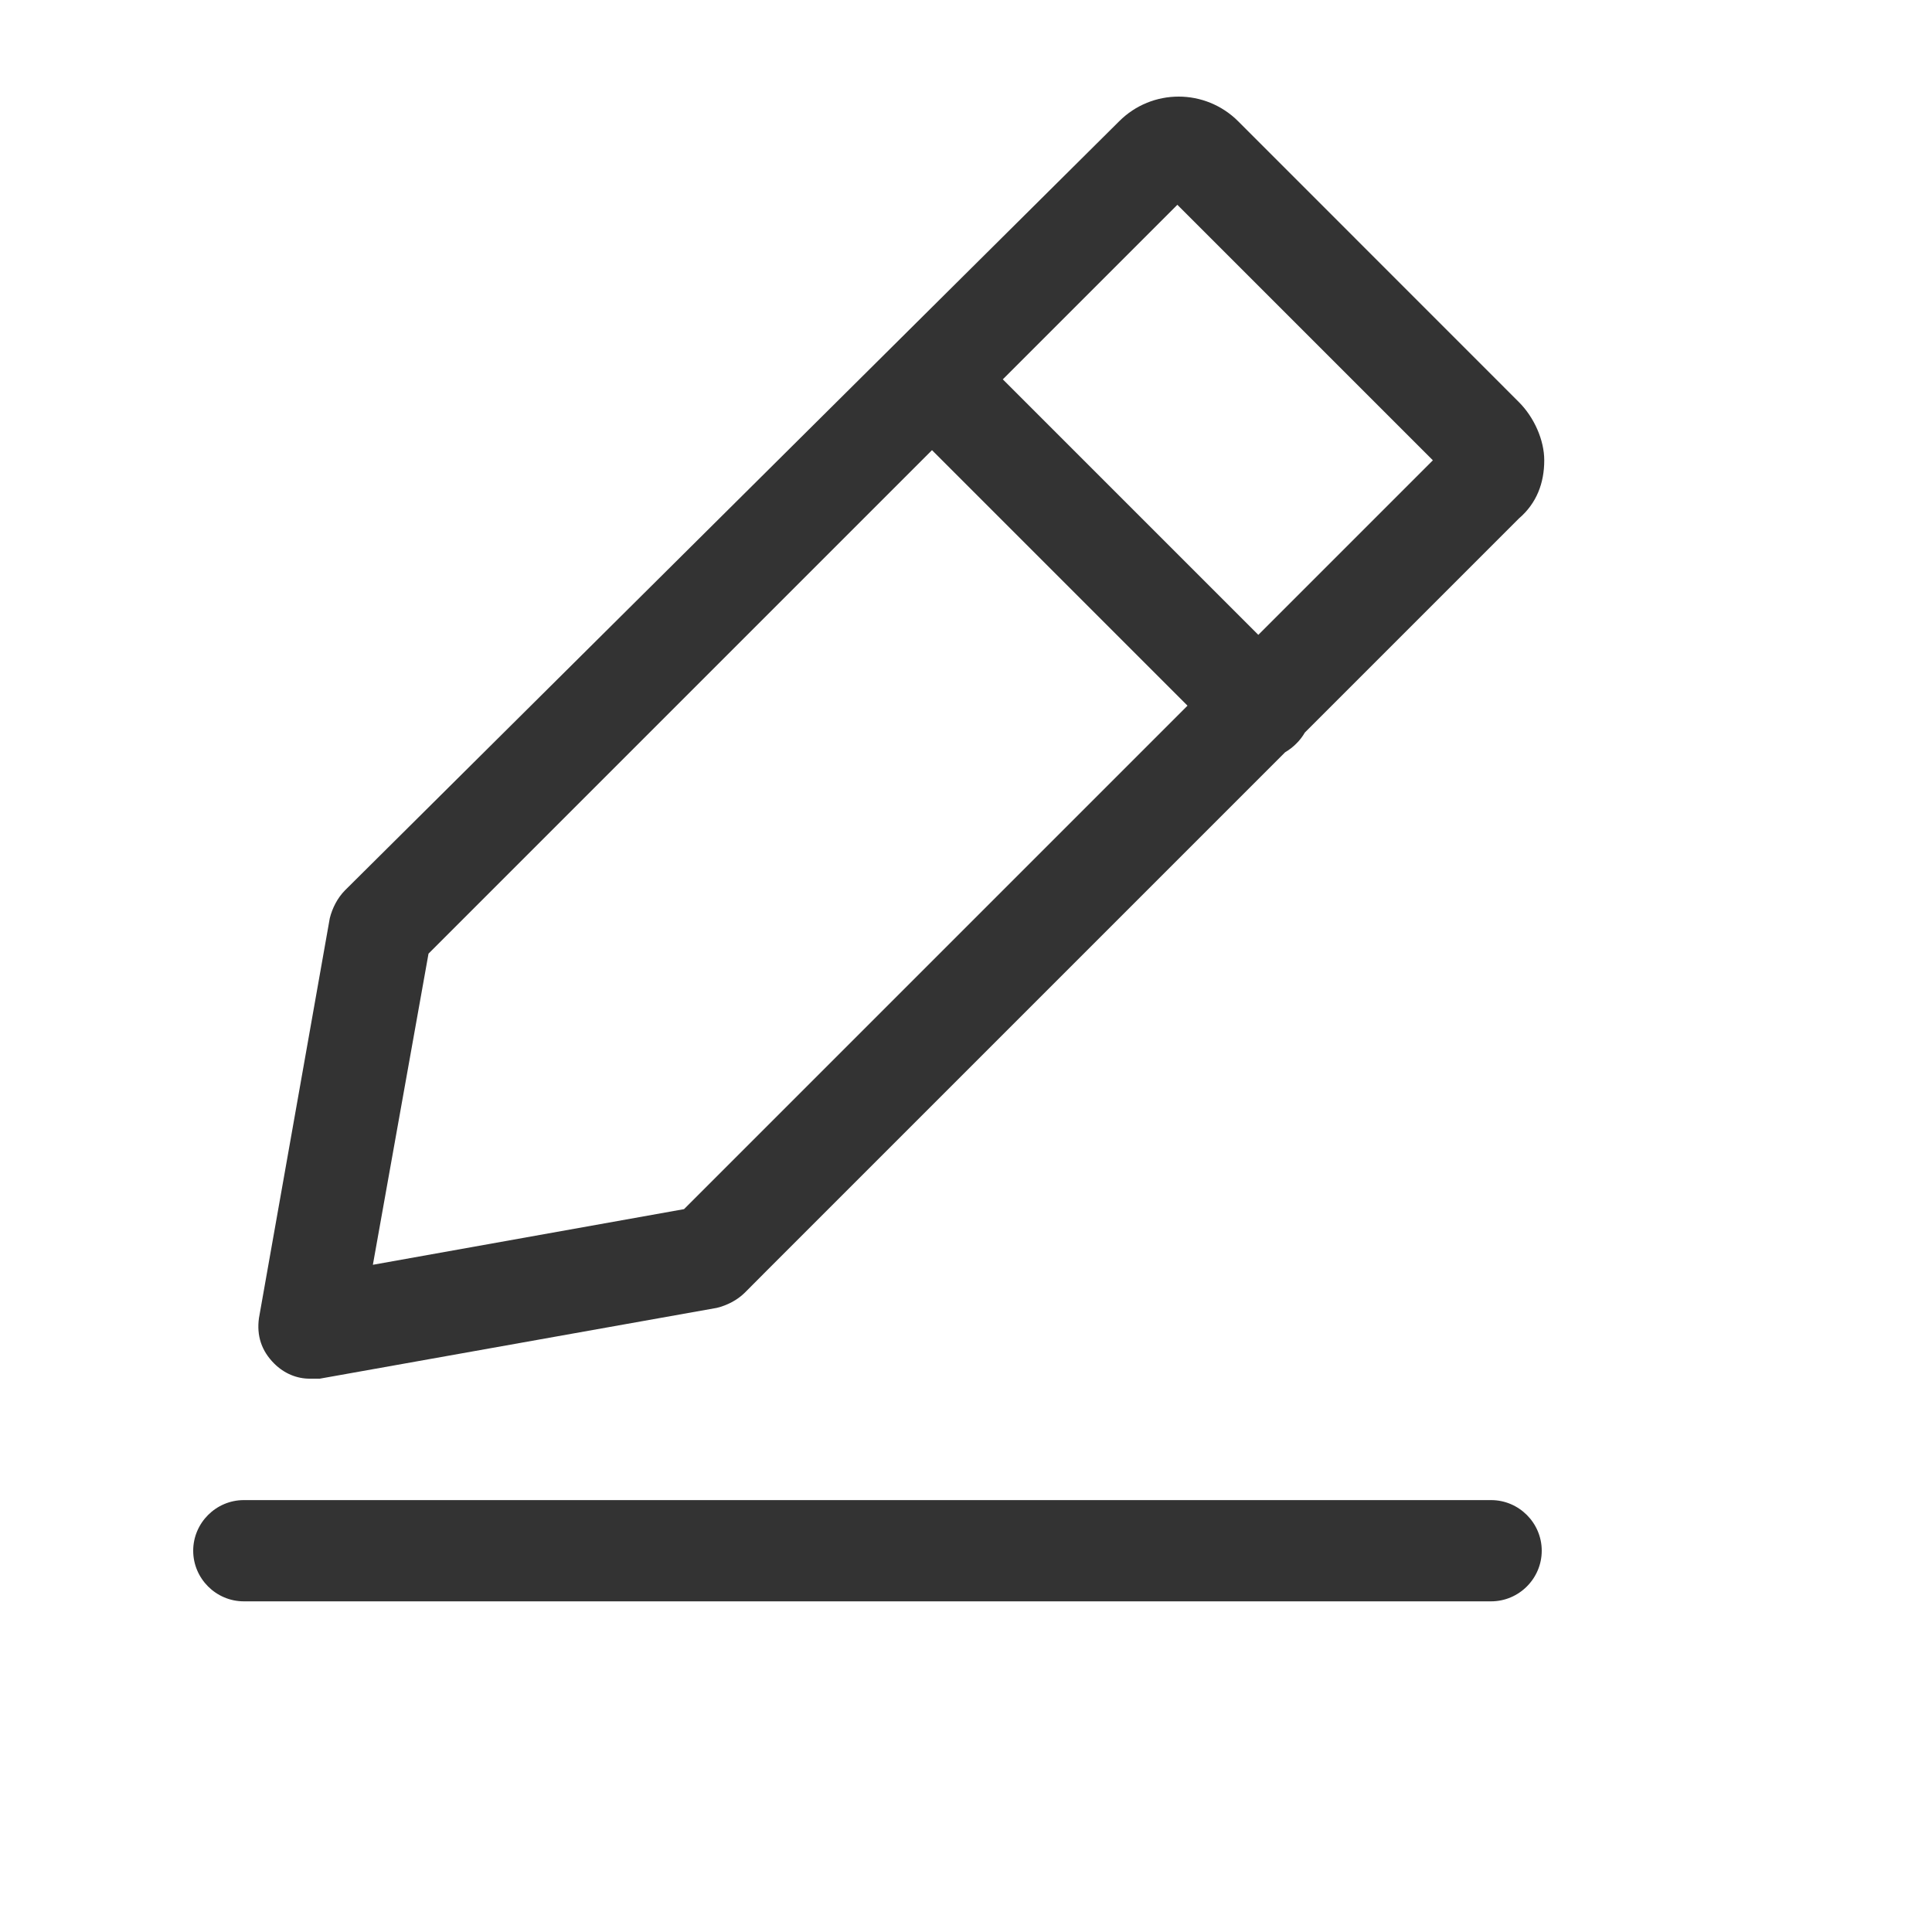 <?xml version="1.0" encoding="UTF-8"?>
<svg width="20px" height="20px" viewBox="0 0 20 20" version="1.1" xmlns="http://www.w3.org/2000/svg" xmlns:xlink="http://www.w3.org/1999/xlink">
    <!-- Generator: Sketch 55.2 (78181) - https://sketchapp.com -->
    <title>练习管理</title>
    <desc>Created with Sketch.</desc>
    <g id="页面5" stroke="none" stroke-width="1" fill="none" fill-rule="evenodd">
        <g id="在教育icon" transform="translate(-26, -141)">
            <path d="M-609,275 L660.864,275" id="直线-6复制" transform="translate(26, 275) rotate(-270) translate(-26, -275) "></path>
            <path d="M38.293,148.305 L35.648,145.66 L30.436,150.872 L29.86,154.093 L33.081,153.517 L38.293,148.305 Z M36.381,144.927 L39.026,147.572 L40.833,145.765 L38.188,143.12 L36.381,144.927 Z M39.508,148.583 C39.484,148.624 39.455,148.663 39.419,148.698 C39.383,148.734 39.345,148.763 39.304,148.787 L33.945,154.146 L33.71,154.382 C33.631,154.46 33.526,154.513 33.421,154.539 L29.31,155.272 L29.205,155.272 C29.074,155.272 28.943,155.22 28.838,155.115 C28.707,154.984 28.655,154.827 28.681,154.643 L29.414,150.505 C29.44,150.401 29.493,150.296 29.571,150.217 L37.586,142.255 C37.926,141.915 38.476,141.915 38.817,142.255 L41.724,145.163 C41.881,145.32 41.986,145.555 41.986,145.765 C41.986,146.001 41.907,146.21 41.724,146.367 L39.508,148.583 Z M41.436,157.577 L28.524,157.577 C28.236,157.577 28,157.341 28,157.053 C28,156.765 28.236,156.529 28.524,156.529 L41.436,156.529 C41.724,156.529 41.96,156.765 41.96,157.053 C41.96,157.341 41.724,157.577 41.436,157.577 Z" id="形状结合" fill="#333333" fill-rule="nonzero"></path>
        </g>
    </g>
</svg>